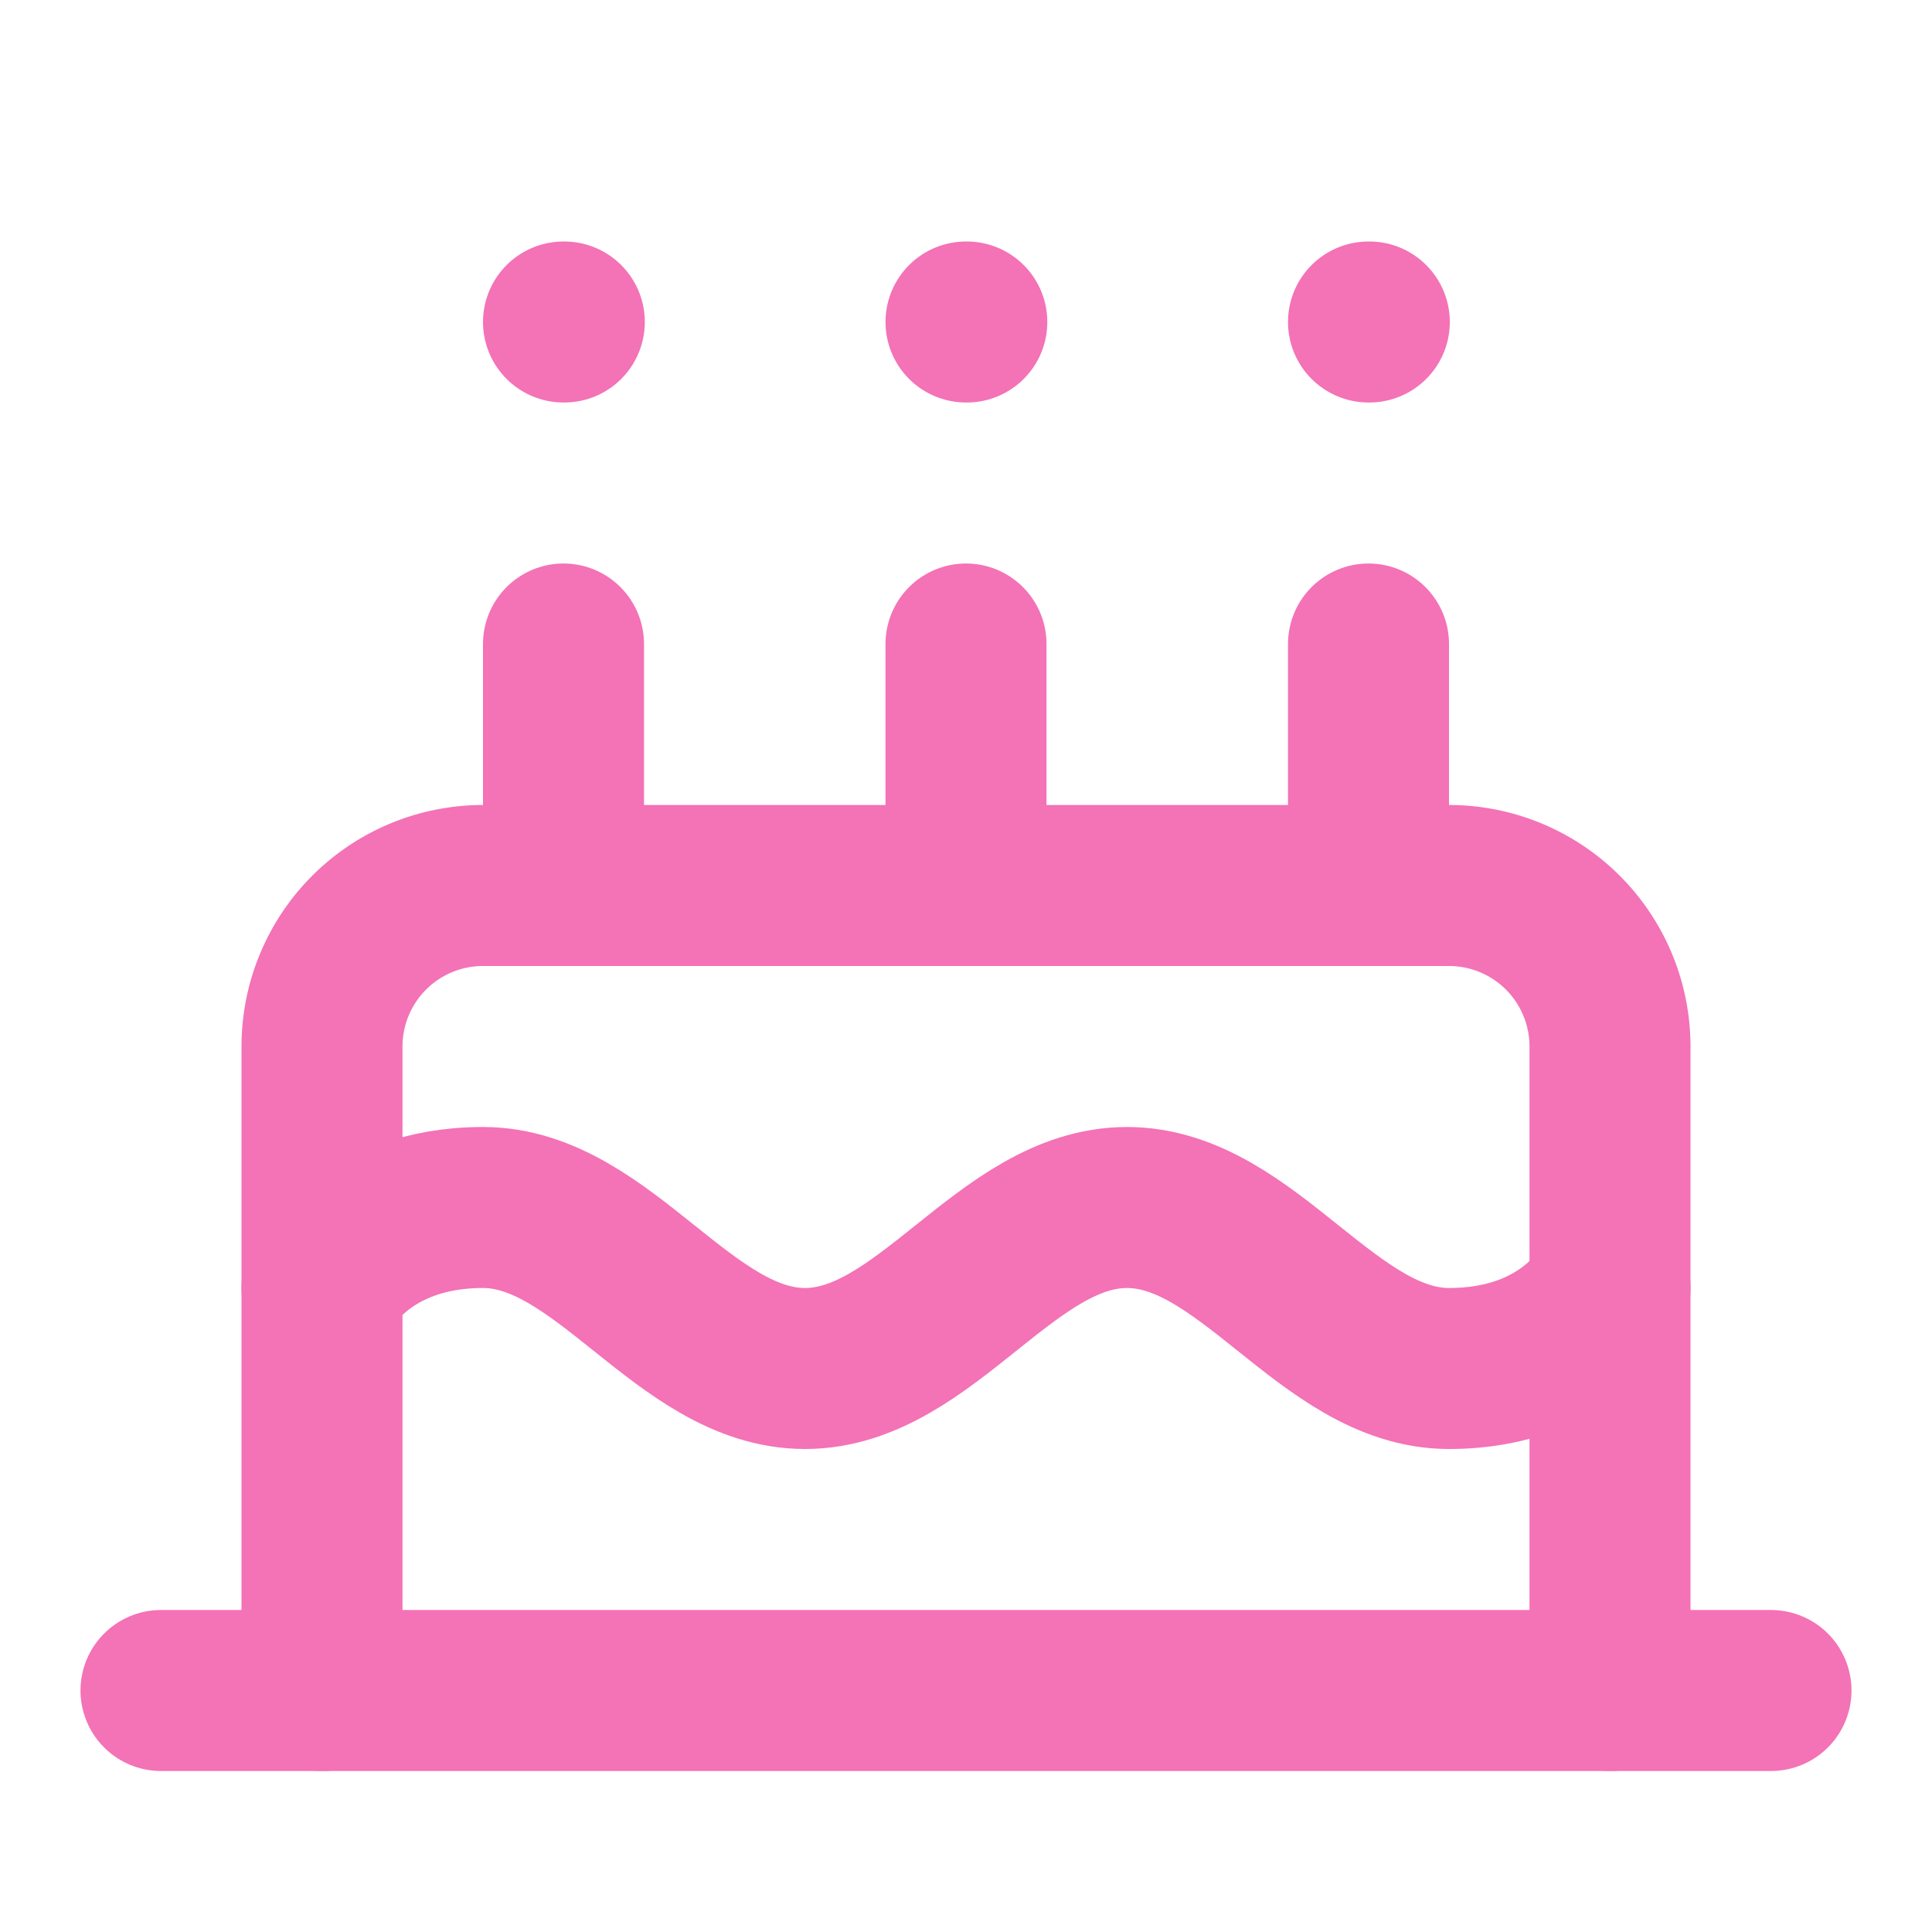 <svg xmlns="http://www.w3.org/2000/svg" width="24" height="24" viewBox="0 0 24 24" fill="none" stroke="#f472b6" stroke-width="2" stroke-linecap="round" stroke-linejoin="round" class="lucide lucide-cake">
  <path d="M20 21v-8a2 2 0 0 0-2-2H6a2 2 0 0 0-2 2v8"></path>
  <path d="M4 16s.5-1 2-1 2.5 2 4 2 2.5-2 4-2 2.5 2 4 2 2-1 2-1"></path>
  <path d="M2 21h20"></path>
  <path d="M7 8v2"></path>
  <path d="M12 8v2"></path>
  <path d="M17 8v2"></path>
  <path d="M7 4h.01"></path>
  <path d="M12 4h.01"></path>
  <path d="M17 4h.01"></path>
</svg>